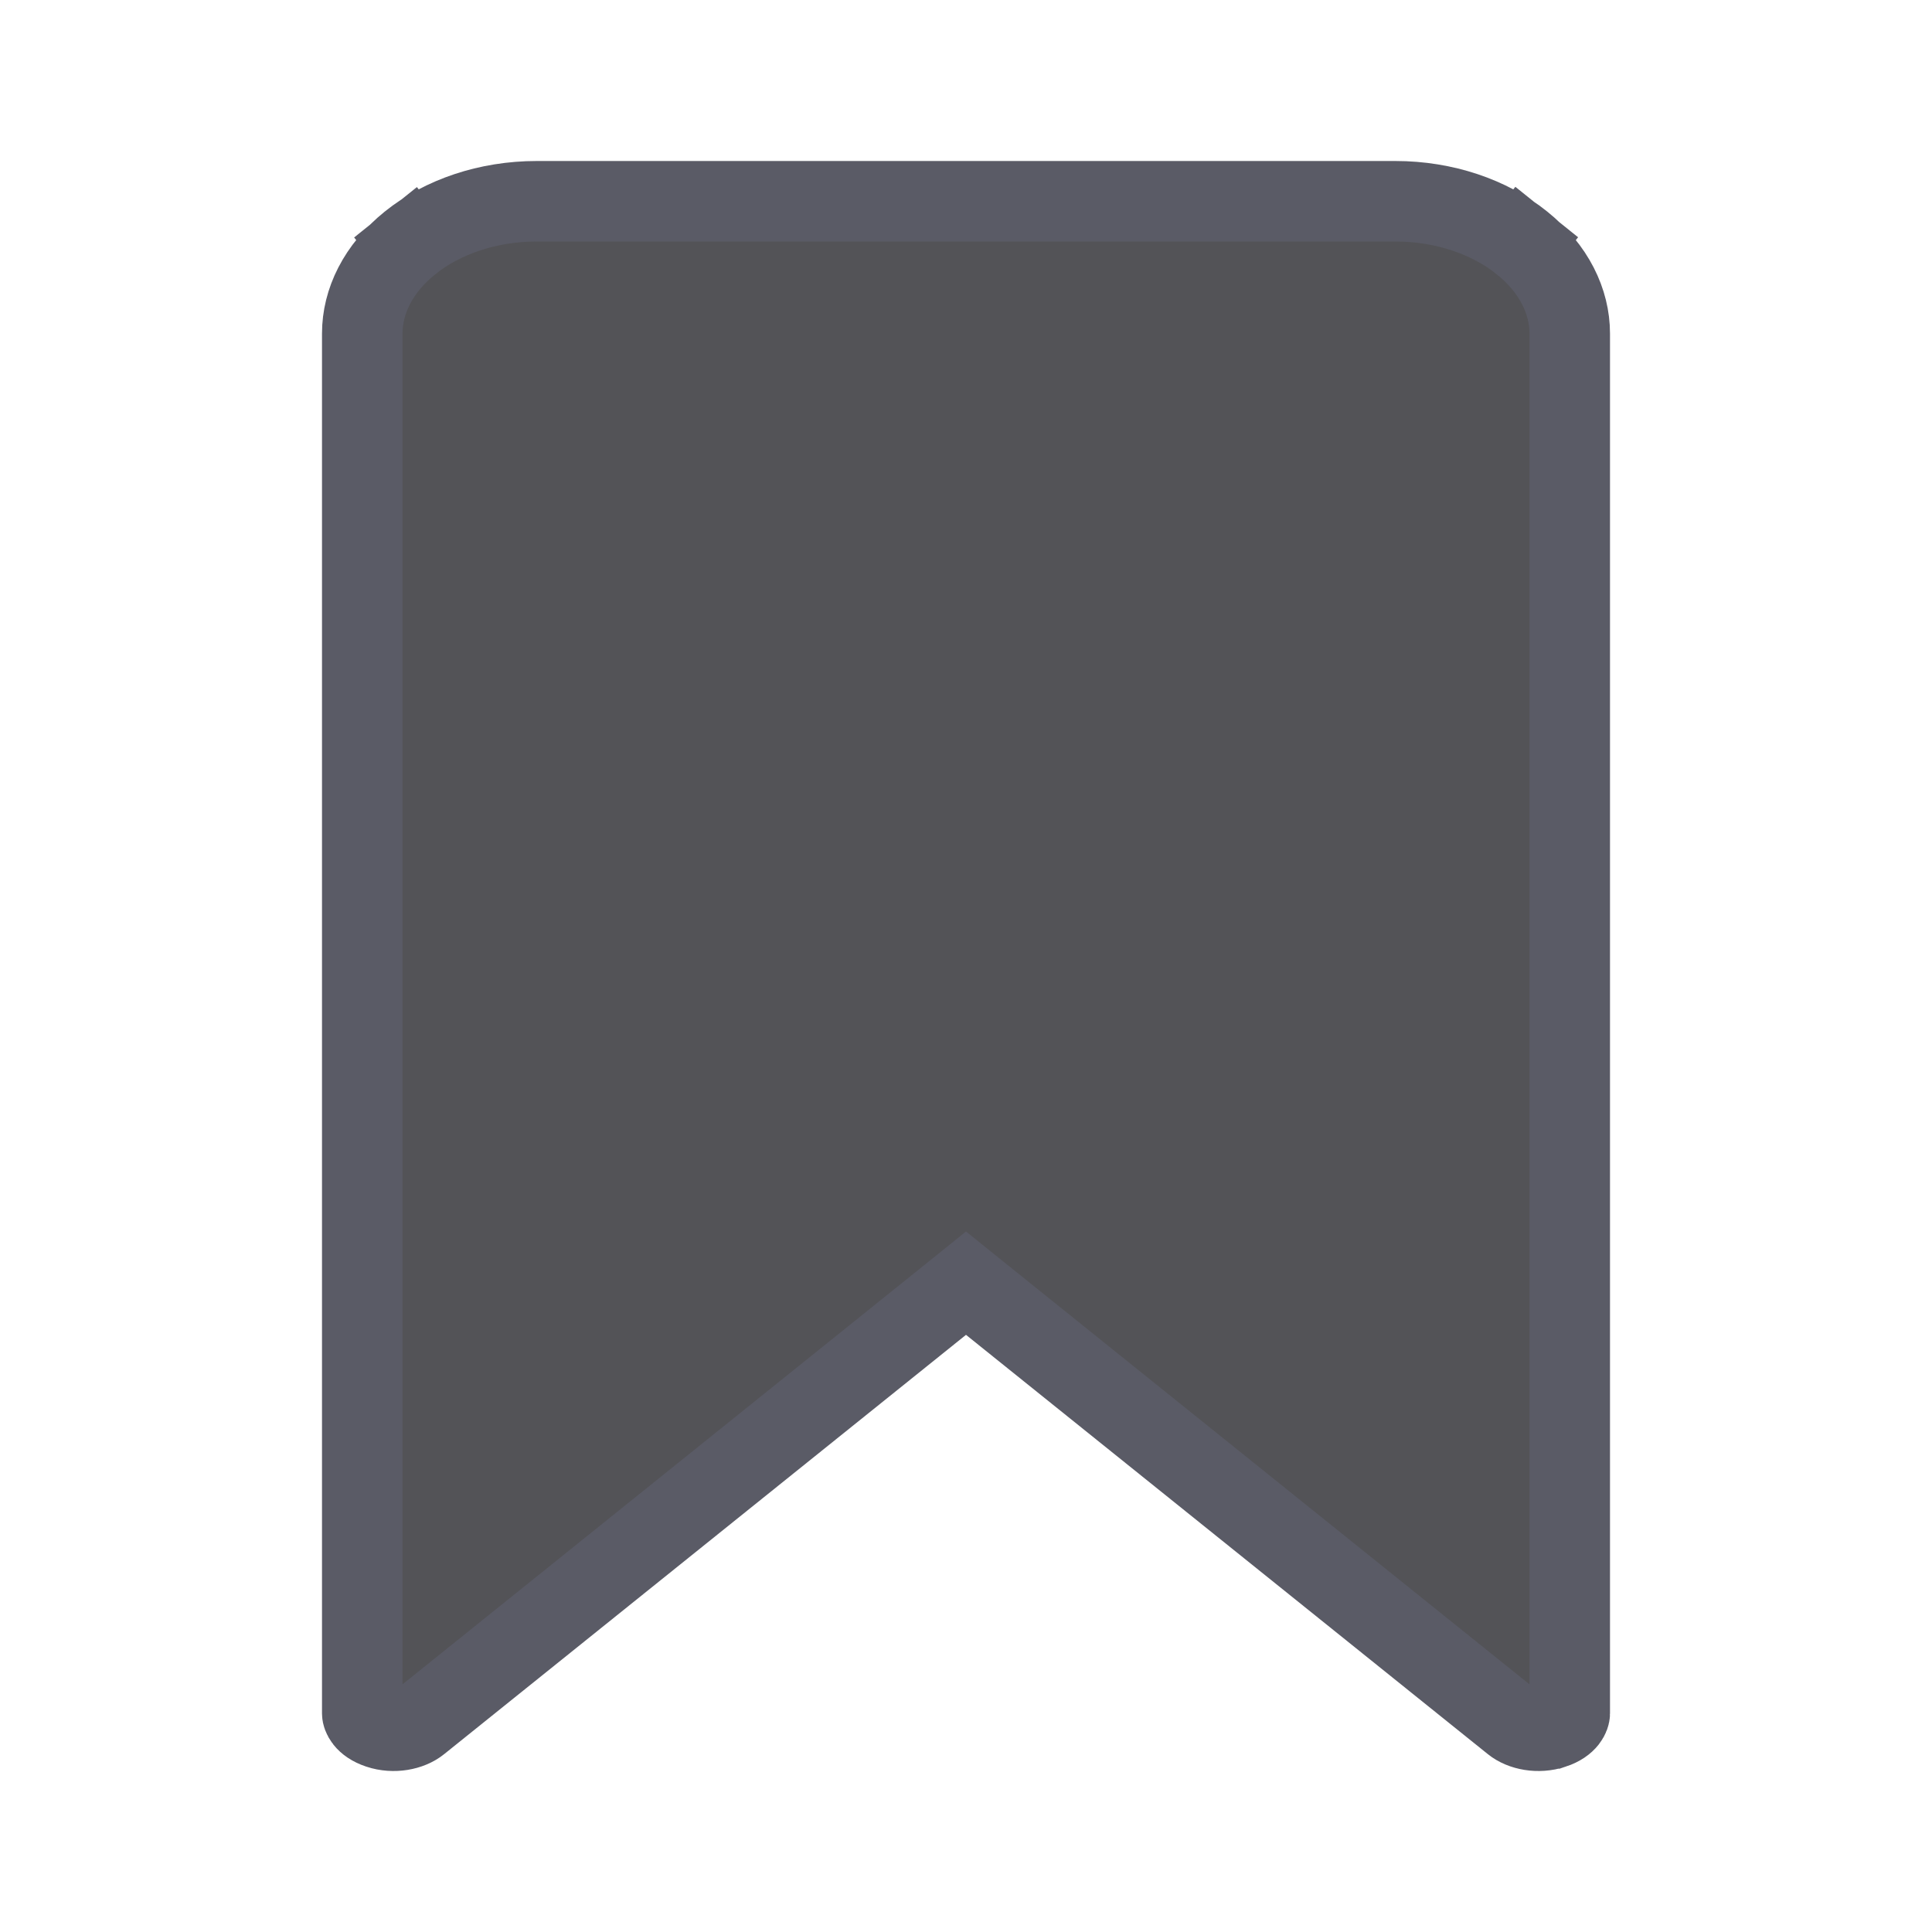 <svg width="24" height="24" viewBox="0 0 24 24" fill="none" xmlns="http://www.w3.org/2000/svg">
<path d="M5.094 3.017L4.789 2.637L5.094 3.017C5.496 2.694 6.061 2.5 6.667 2.5H17.334C17.939 2.5 18.504 2.694 18.906 3.017L19.214 2.634L18.906 3.017C19.305 3.338 19.5 3.747 19.5 4.143V21.286C19.5 21.305 19.478 21.41 19.294 21.471L19.293 21.471C19.108 21.533 18.906 21.49 18.796 21.401L12.313 16.192L12 15.94L11.687 16.192L5.204 21.401C5.094 21.49 4.892 21.533 4.707 21.471C4.523 21.41 4.5 21.305 4.5 21.286V4.143C4.5 3.747 4.695 3.338 5.094 3.017Z" fill="#28292E" fill-opacity="0.8" stroke="#5A5B66"/>
</svg>
